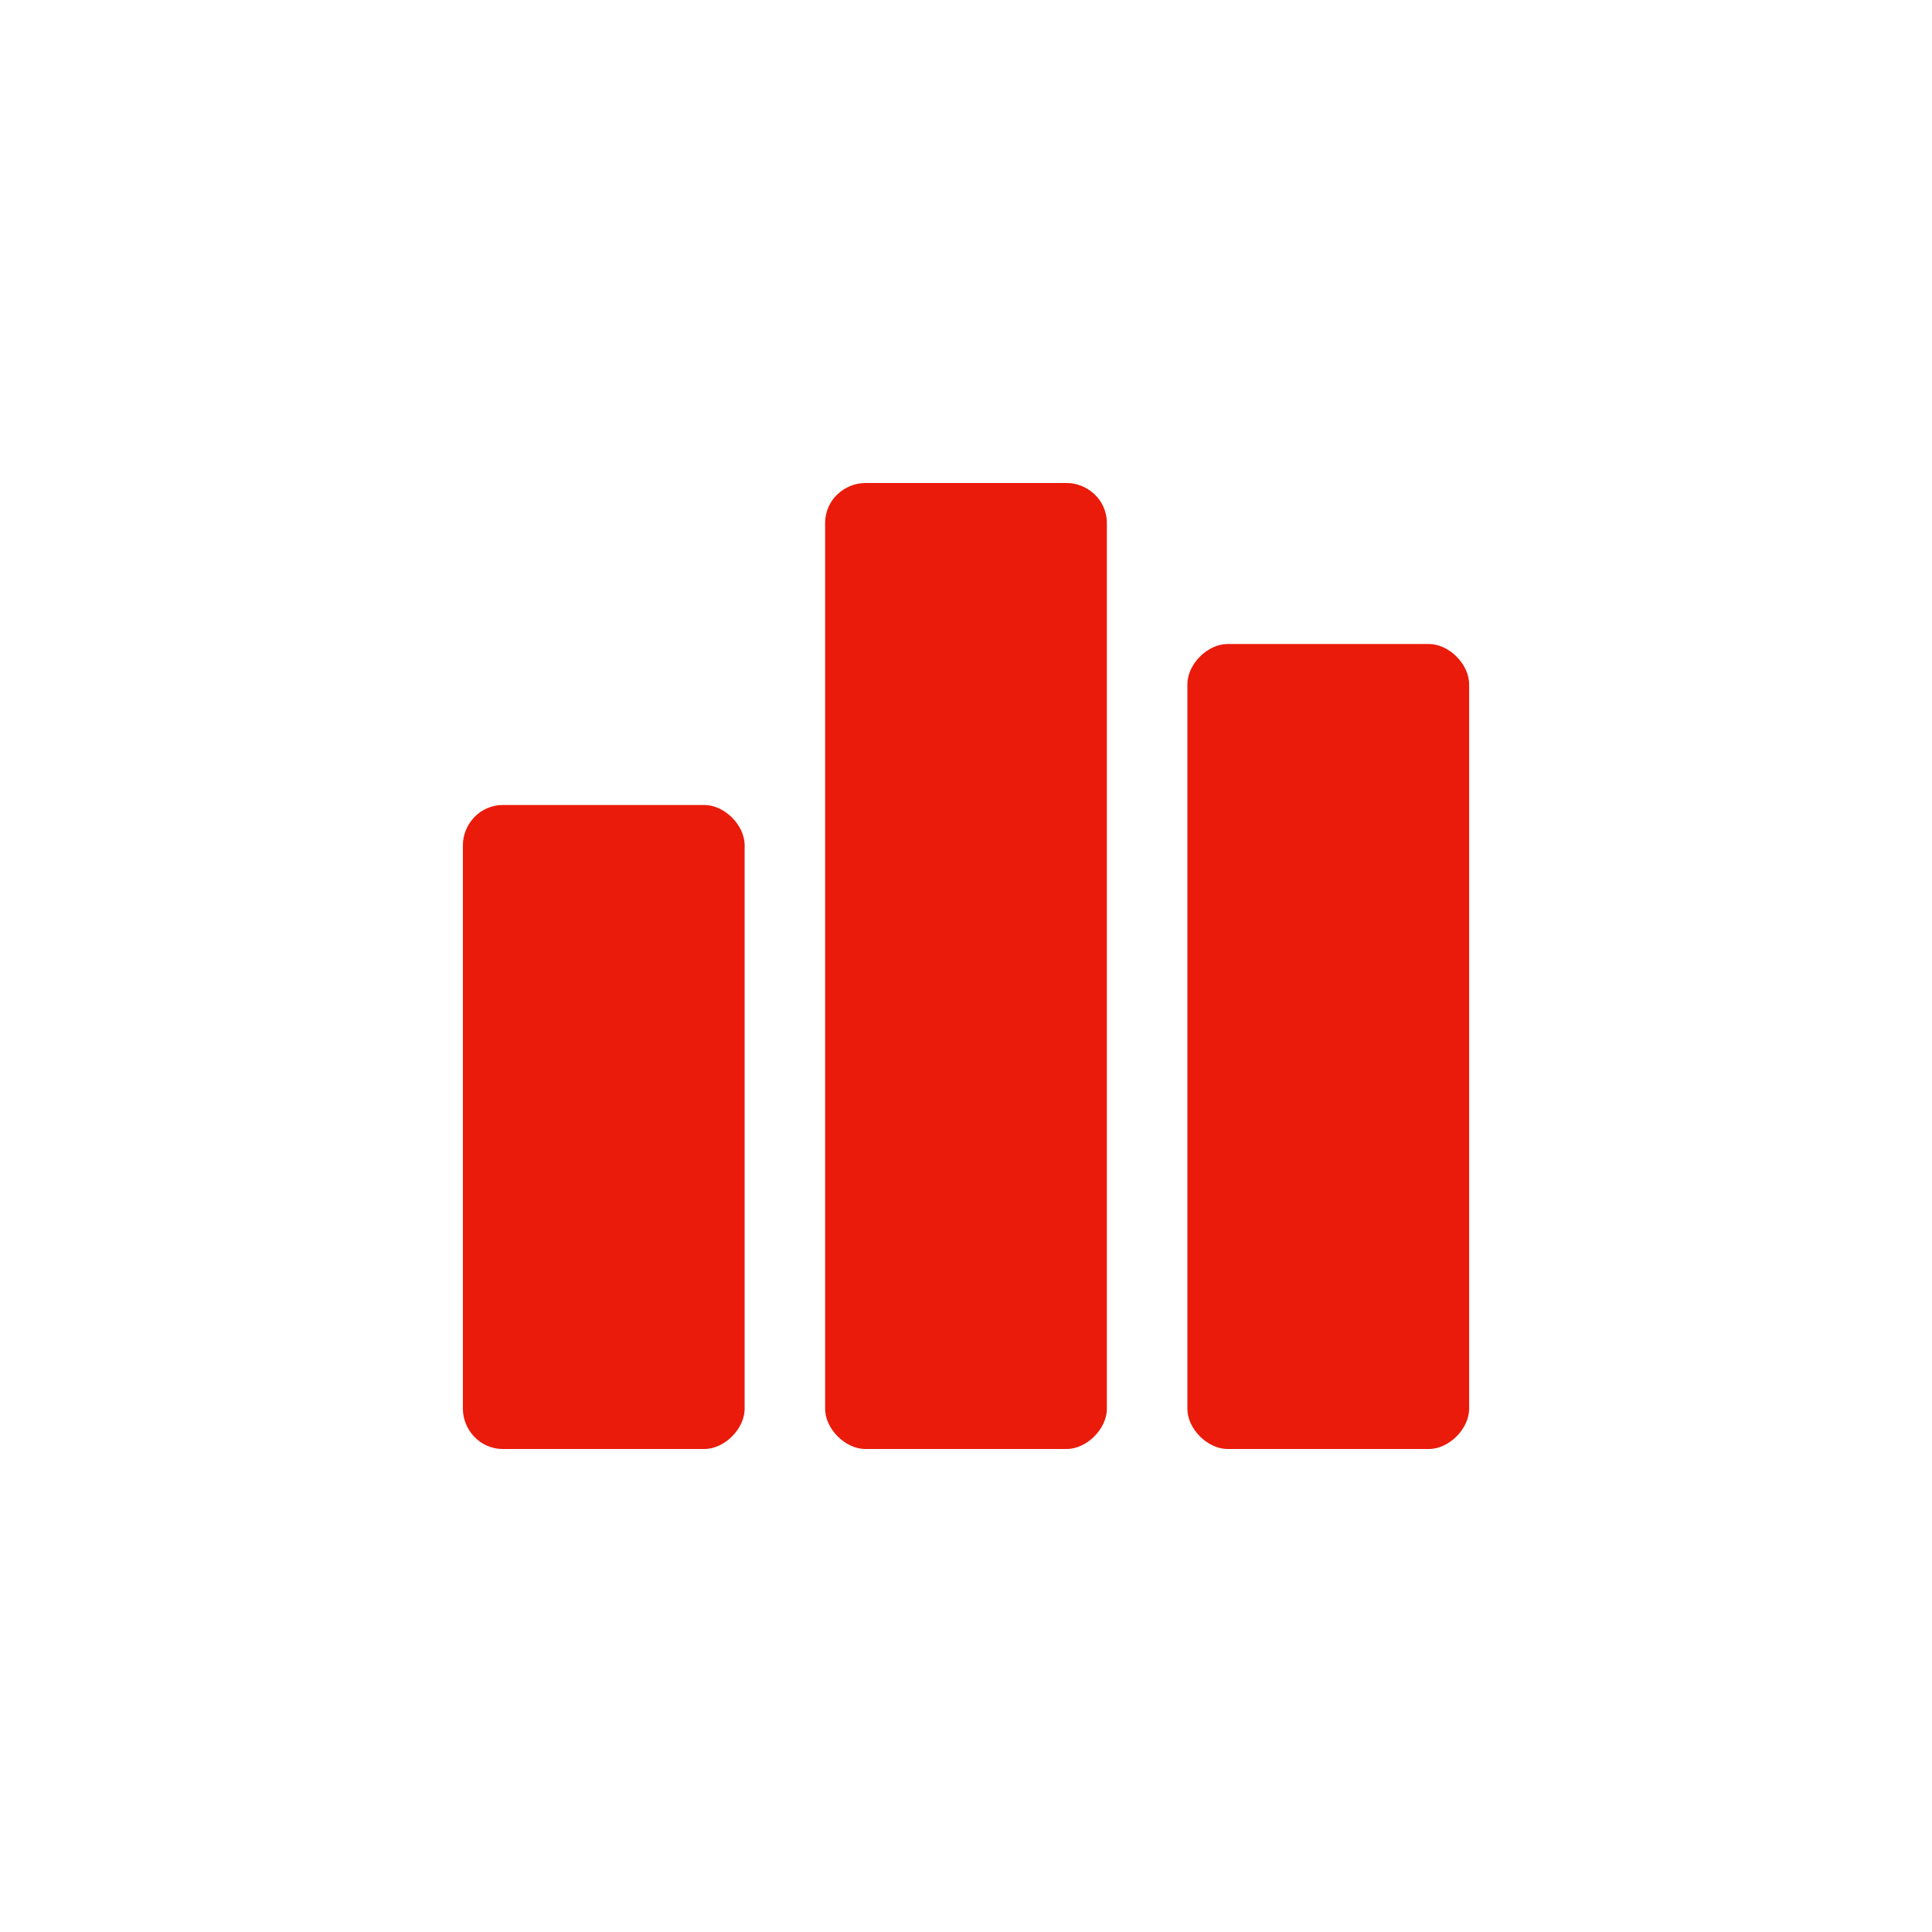 <svg width="48" height="48" viewBox="0 0 48 48" xmlns="http://www.w3.org/2000/svg">
    <path d="M18.5 21c0-.5-.5-1-1-1h-5c-.6 0-1 .5-1 1v14c0 .5.4 1 1 1h5c.5 0 1-.5 1-1V21zm18-4c0-.5-.5-1-1-1h-5c-.5 0-1 .5-1 1v18c0 .5.5 1 1 1h5c.5 0 1-.5 1-1V17zm-9-4c0-.6-.5-1-1-1h-5c-.5 0-1 .4-1 1v22c0 .5.5 1 1 1h5c.5 0 1-.5 1-1V13z" fill-rule="evenodd" fill="#EA1B0A"/>
</svg>
